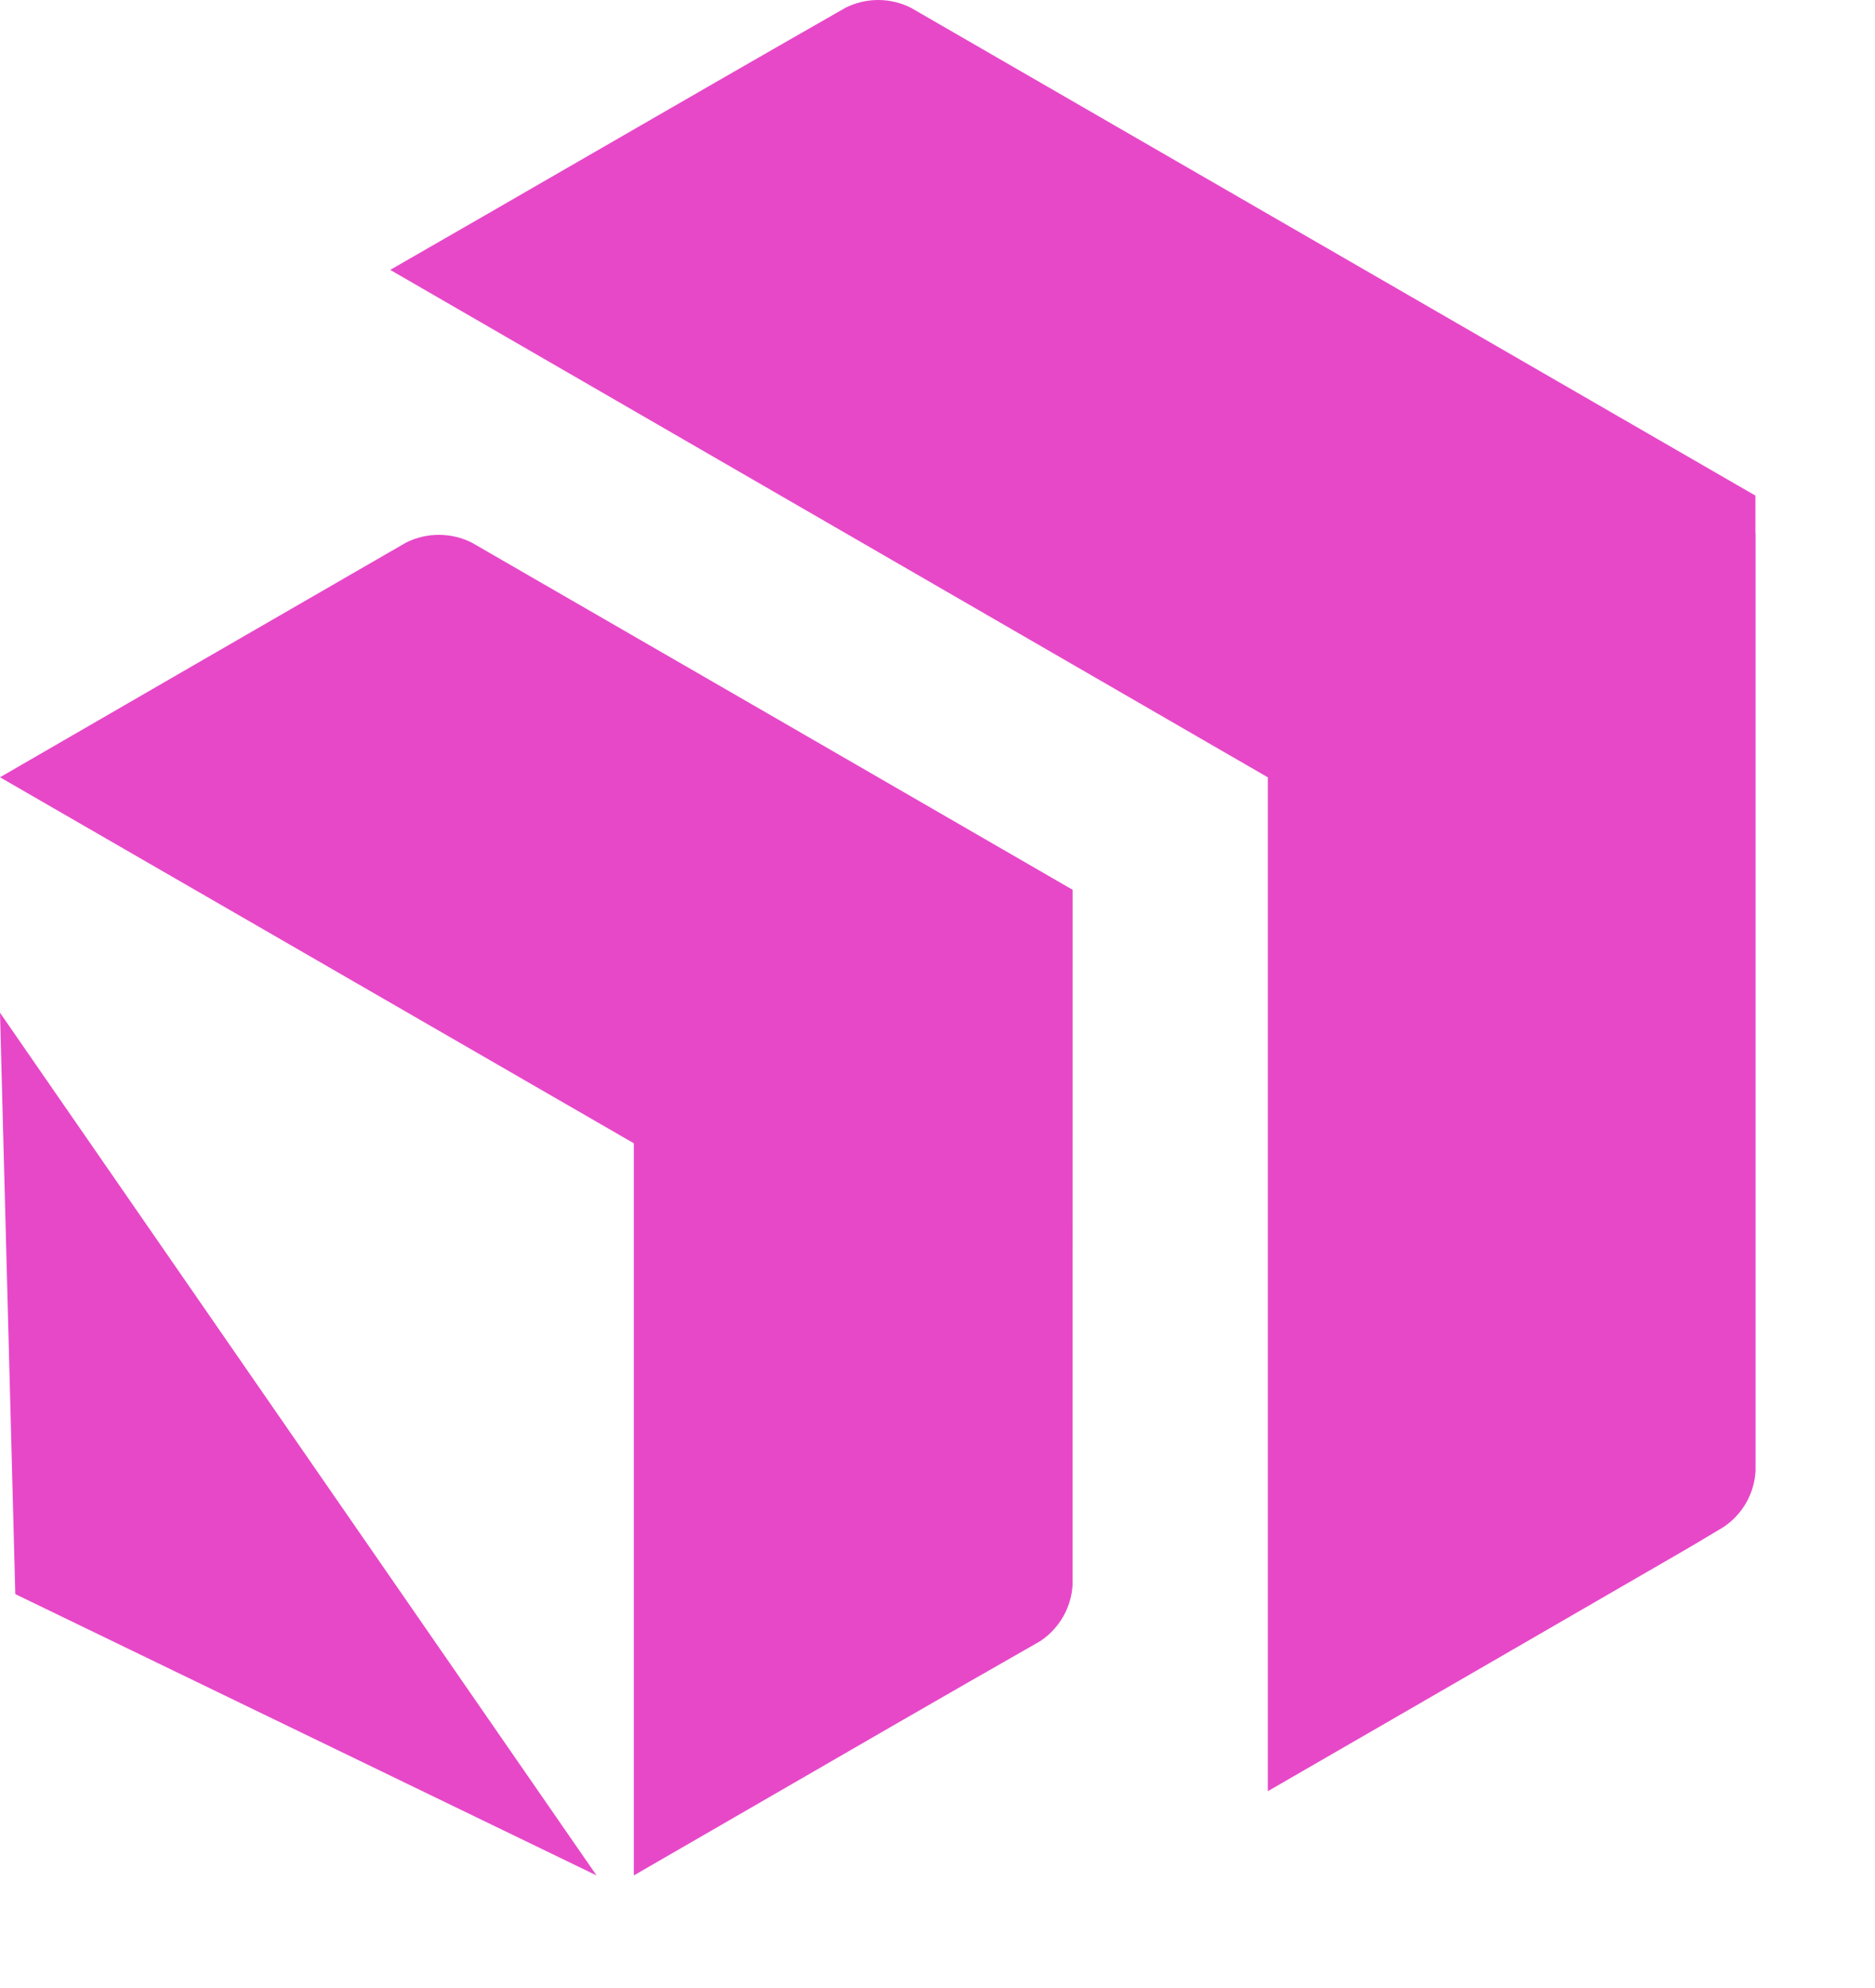 <svg width="50" height="53" viewBox="0 0 50 53" fill="none" xmlns="http://www.w3.org/2000/svg">
<path d="M0.408 42.499L15.908 49.999L0 27L0.408 42.499Z" fill="#E748C8"/>
<path fillRule="evenodd" clipRule="evenodd" d="M46.815 14.218V39.211C46.799 39.514 46.712 39.809 46.56 40.072C46.408 40.334 46.197 40.557 45.942 40.722L45.123 41.211L45.068 41.243L45.064 41.246C41.003 43.596 37.424 45.667 33.809 47.753V20.724L10.406 7.195C12.088 6.23 13.766 5.261 15.444 4.292C17.81 2.926 20.175 1.561 22.546 0.207C22.817 0.071 23.115 0 23.418 0C23.721 0 24.019 0.071 24.29 0.207L46.811 13.213V14.218H46.815Z" fill="#E748C8"/>
<path d="M28.604 23.722C23.263 20.633 17.92 17.547 12.575 14.463C12.304 14.329 12.006 14.259 11.703 14.259C11.401 14.259 11.102 14.329 10.832 14.463C7.22 16.547 3.61 18.633 0 20.722L16.902 30.48V49.999C18.013 49.358 19.122 48.717 20.232 48.075C22.728 46.63 25.224 45.186 27.729 43.759C27.983 43.594 28.193 43.371 28.345 43.109C28.497 42.847 28.585 42.553 28.602 42.251L28.604 23.722Z" fill="#E748C8"/>
</svg>
